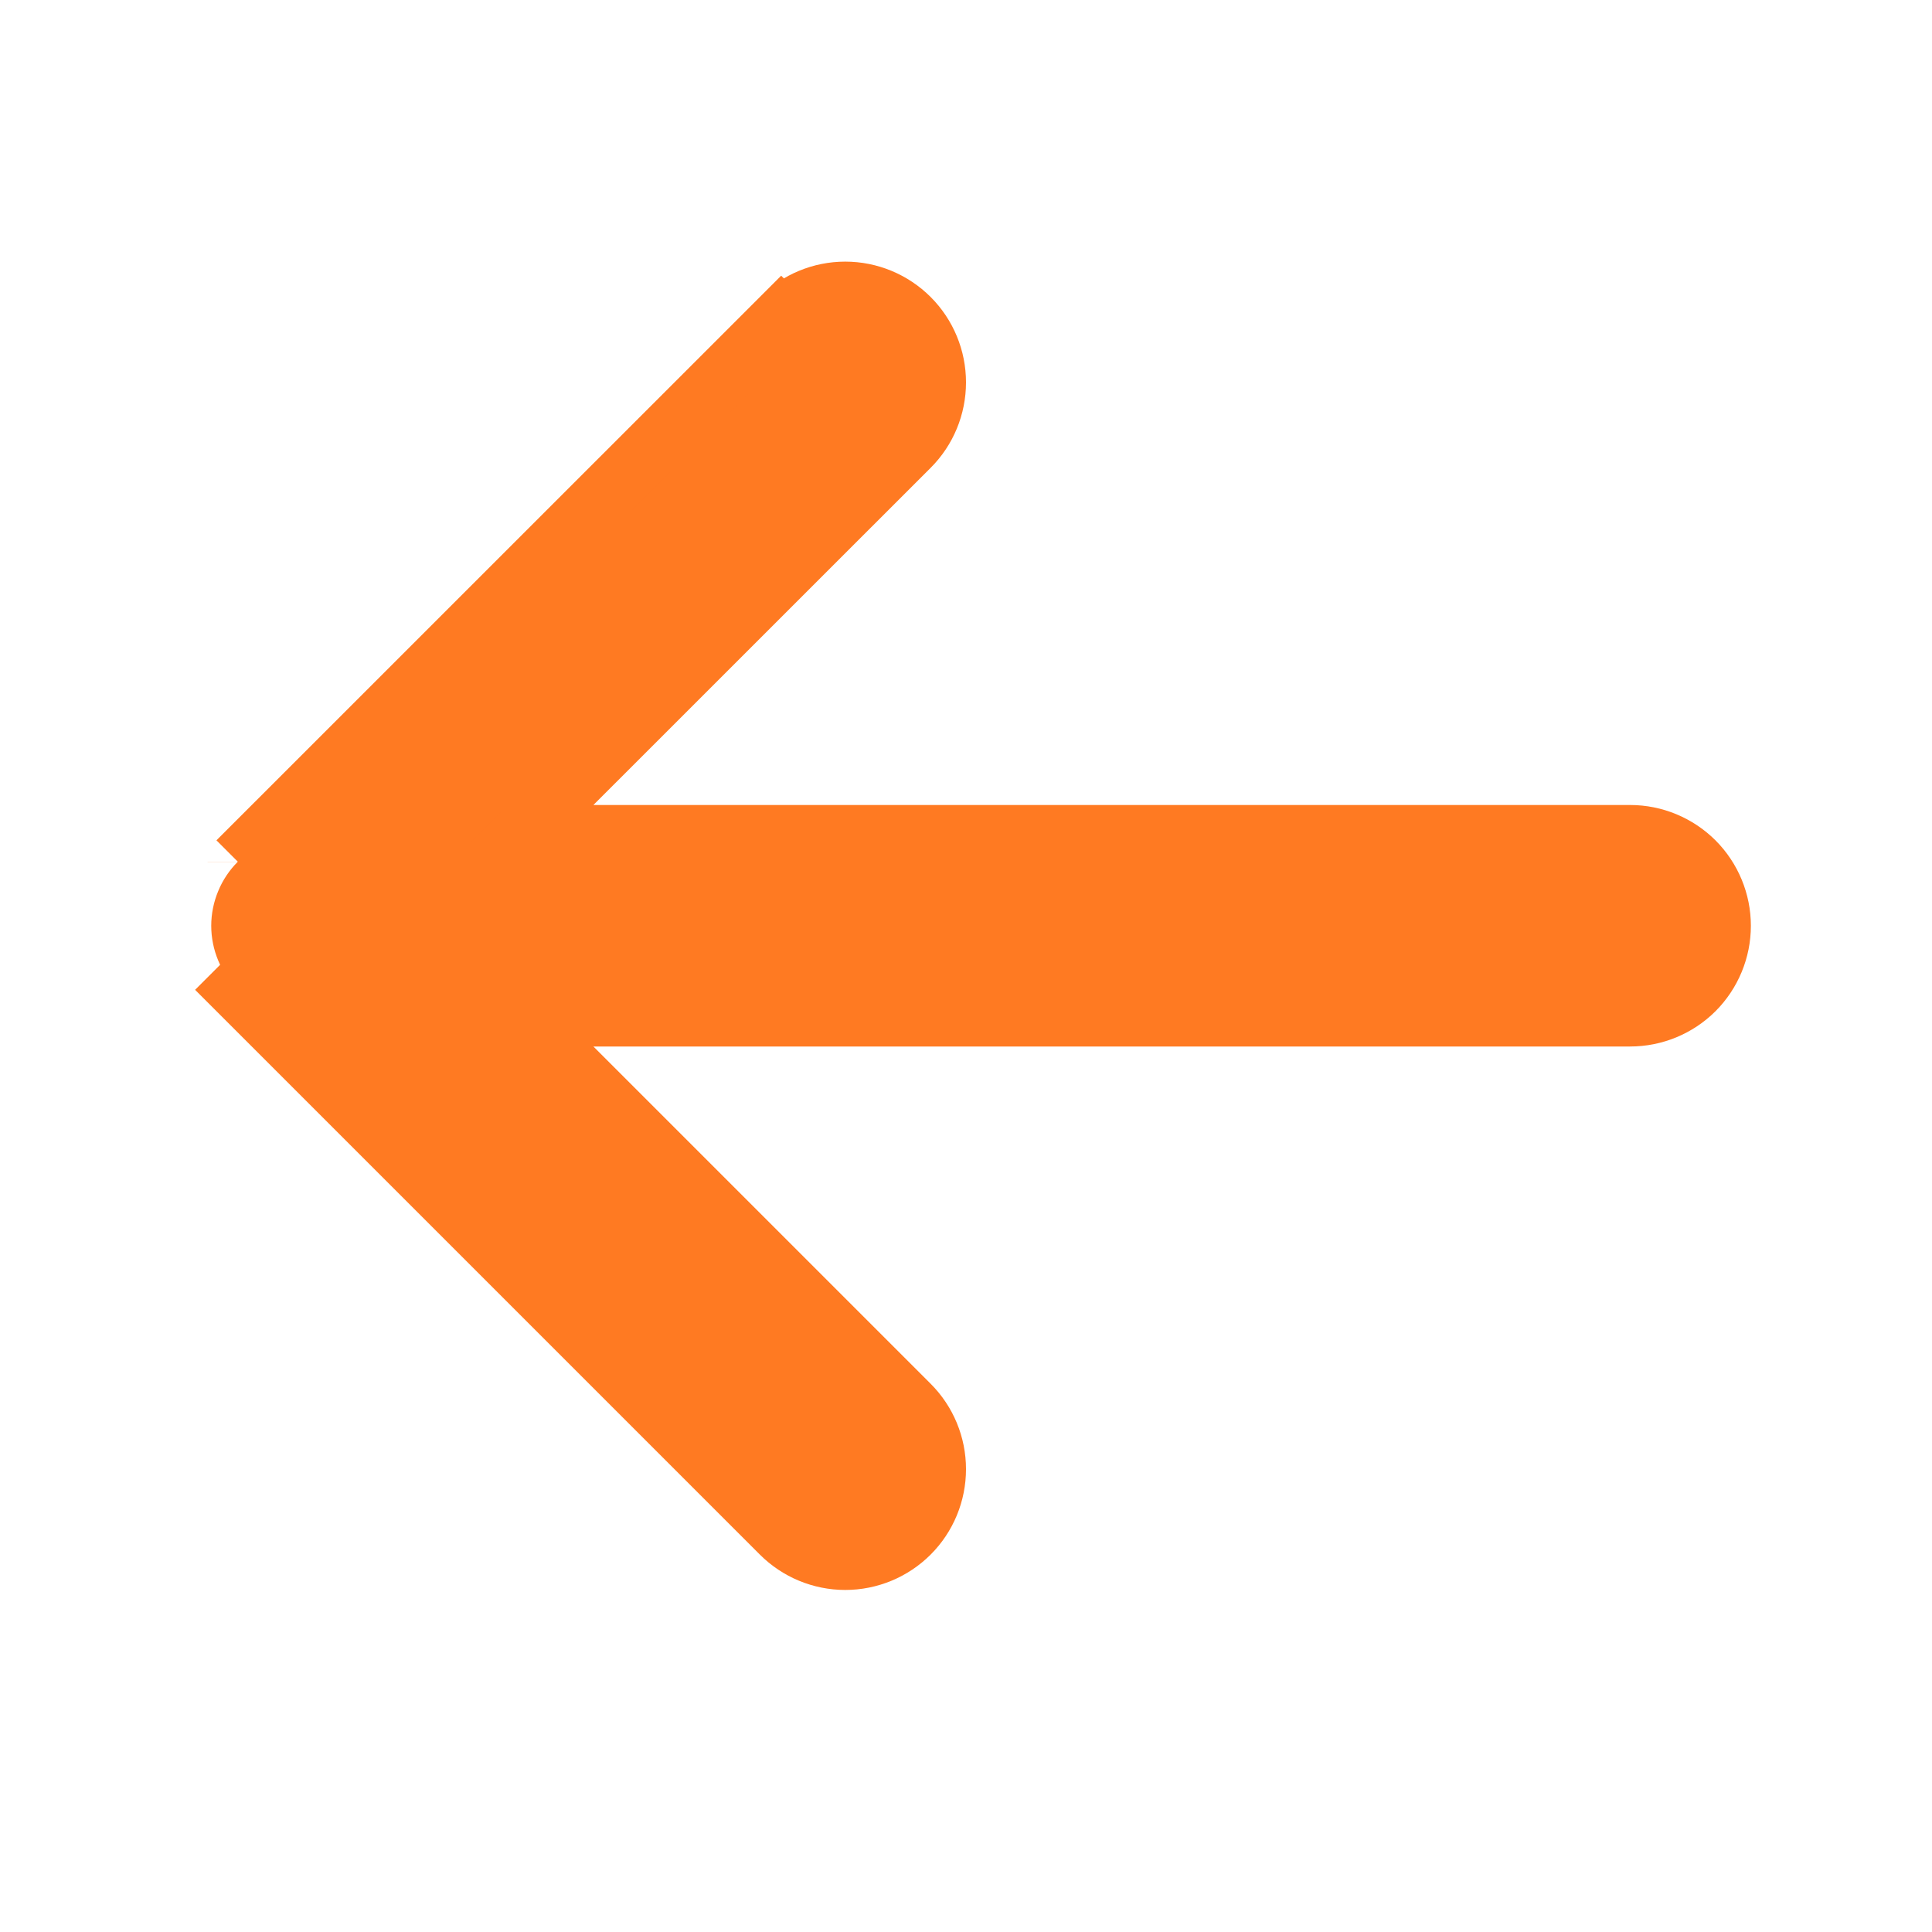 <svg width="24" height="24" viewBox="0 0 24 24" fill="none" xmlns="http://www.w3.org/2000/svg">
<path d="M11.296 5.546L11.296 5.546L6.466 10.375H20.25C20.548 10.375 20.834 10.494 21.046 10.705C21.256 10.916 21.375 11.202 21.375 11.5C21.375 11.799 21.256 12.085 21.046 12.296C20.834 12.507 20.548 12.625 20.25 12.625L6.466 12.625L11.296 17.455L11.296 17.455C11.507 17.666 11.625 17.952 11.625 18.25C11.625 18.549 11.507 18.835 11.296 19.046C11.085 19.257 10.799 19.376 10.5 19.376C10.201 19.376 9.915 19.257 9.704 19.046L2.954 12.296L2.954 12.296L3.219 12.031C3.15 11.961 3.094 11.879 3.057 11.788C3.019 11.697 2.999 11.599 2.999 11.5C2.999 11.402 3.019 11.304 3.057 11.213C3.094 11.122 3.15 11.039 3.219 10.97L11.296 5.546ZM11.296 5.546C11.507 5.335 11.625 5.049 11.625 4.75C11.625 4.452 11.507 4.166 11.296 3.955C11.085 3.744 10.799 3.625 10.5 3.625C10.201 3.625 9.915 3.744 9.704 3.955L9.968 4.219L9.704 3.955L2.954 10.704M11.296 5.546L2.954 10.704M2.954 10.704C2.954 10.704 2.954 10.705 2.954 10.705L2.954 10.704Z" fill="#FF7A22" stroke="#FF7A22" stroke-width="0.75"/>
</svg>
